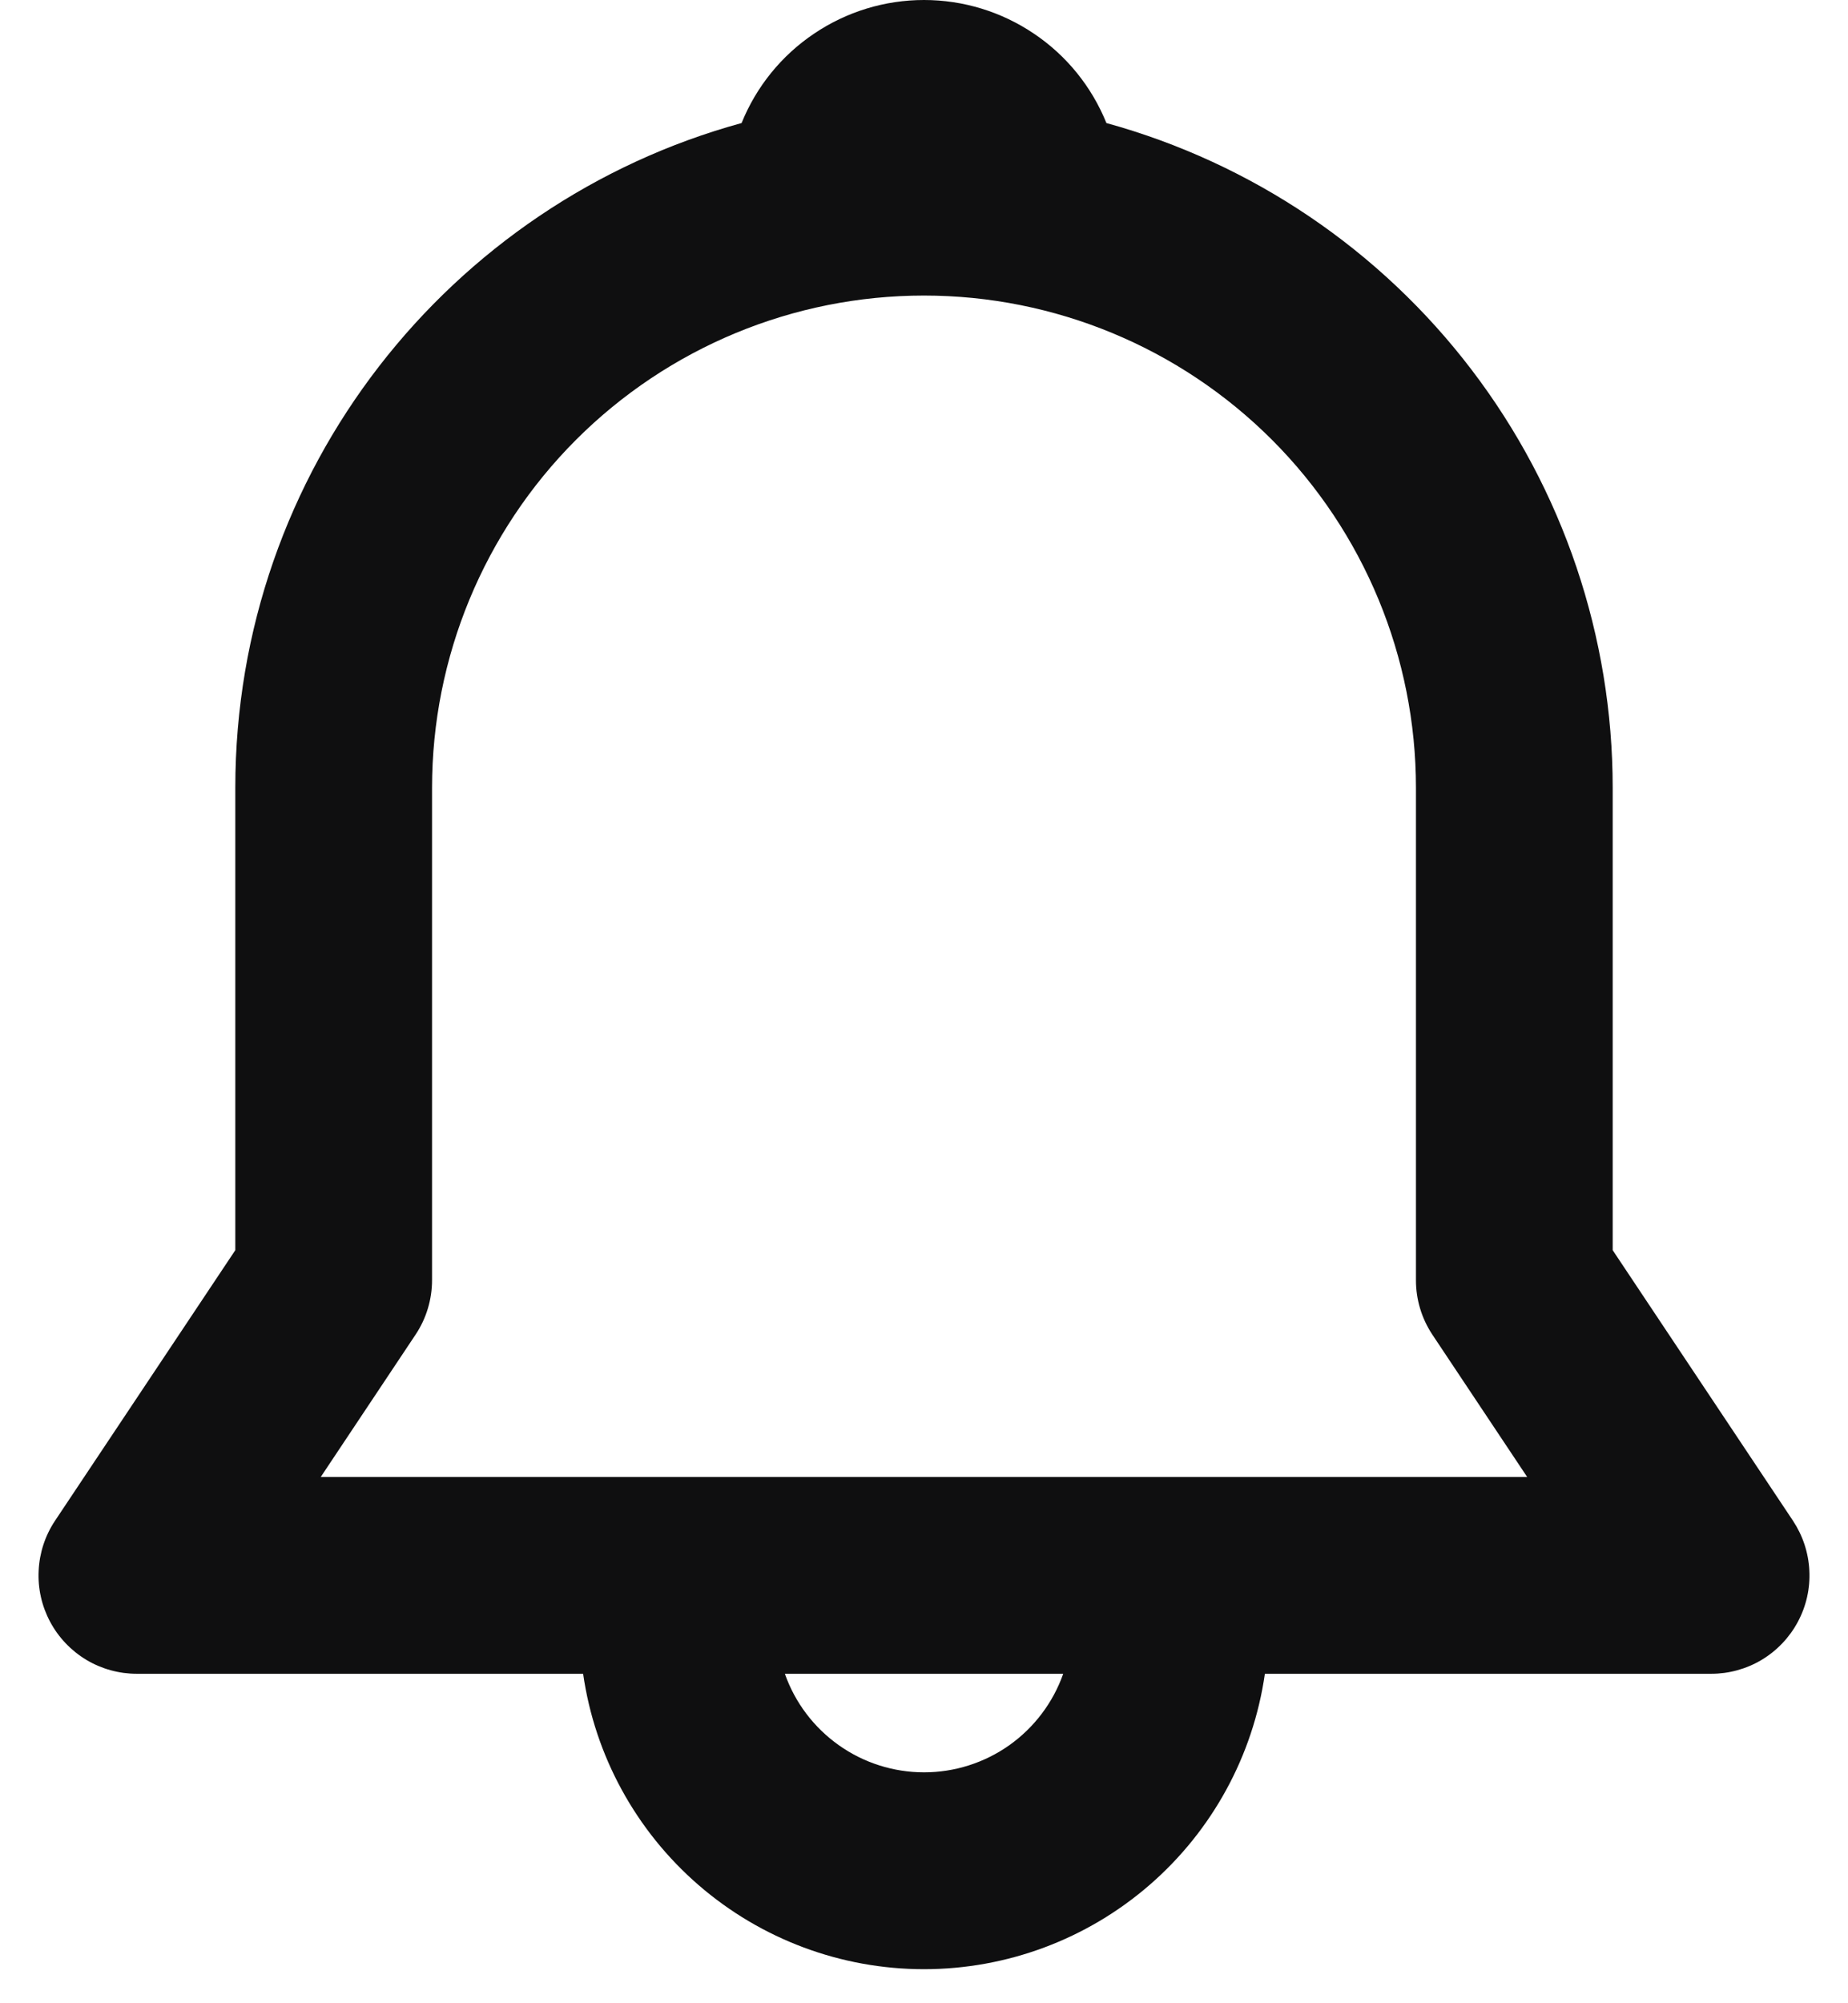 <svg width="24" height="26" viewBox="0 0 24 26" fill="none" xmlns="http://www.w3.org/2000/svg">
<path d="M9.631 1.597C9.822 1.125 10.149 0.721 10.572 0.437C10.994 0.152 11.491 0 12 0C12.509 0 13.006 0.152 13.428 0.437C13.851 0.721 14.178 1.125 14.369 1.597C16.258 2.117 17.925 3.242 19.113 4.801C20.301 6.359 20.944 8.265 20.944 10.225V16.226L23.285 19.737C23.413 19.93 23.487 20.154 23.498 20.384C23.51 20.616 23.458 20.845 23.349 21.049C23.24 21.253 23.077 21.424 22.879 21.543C22.68 21.662 22.453 21.724 22.222 21.724H16.427C16.274 22.789 15.741 23.762 14.928 24.466C14.115 25.17 13.076 25.558 12 25.558C10.924 25.558 9.885 25.17 9.072 24.466C8.259 23.762 7.726 22.789 7.573 21.724H1.778C1.547 21.724 1.32 21.662 1.121 21.543C0.923 21.424 0.76 21.253 0.651 21.049C0.542 20.845 0.49 20.616 0.502 20.384C0.513 20.154 0.586 19.93 0.715 19.737L3.056 16.226V10.225C3.056 6.105 5.841 2.635 9.631 1.597ZM10.193 21.724C10.325 22.098 10.57 22.422 10.894 22.651C11.217 22.88 11.604 23.003 12.001 23.003C12.397 23.003 12.784 22.88 13.108 22.651C13.431 22.422 13.676 22.098 13.808 21.724H10.192H10.193ZM12 3.836C10.306 3.836 8.681 4.509 7.482 5.707C6.284 6.905 5.611 8.53 5.611 10.225V16.613C5.611 16.866 5.537 17.112 5.397 17.322L4.166 19.169H19.833L18.602 17.322C18.463 17.112 18.388 16.866 18.389 16.613V10.225C18.389 8.53 17.716 6.905 16.518 5.707C15.319 4.509 13.694 3.836 12 3.836Z" fill="#0F0F10"/>
</svg>
